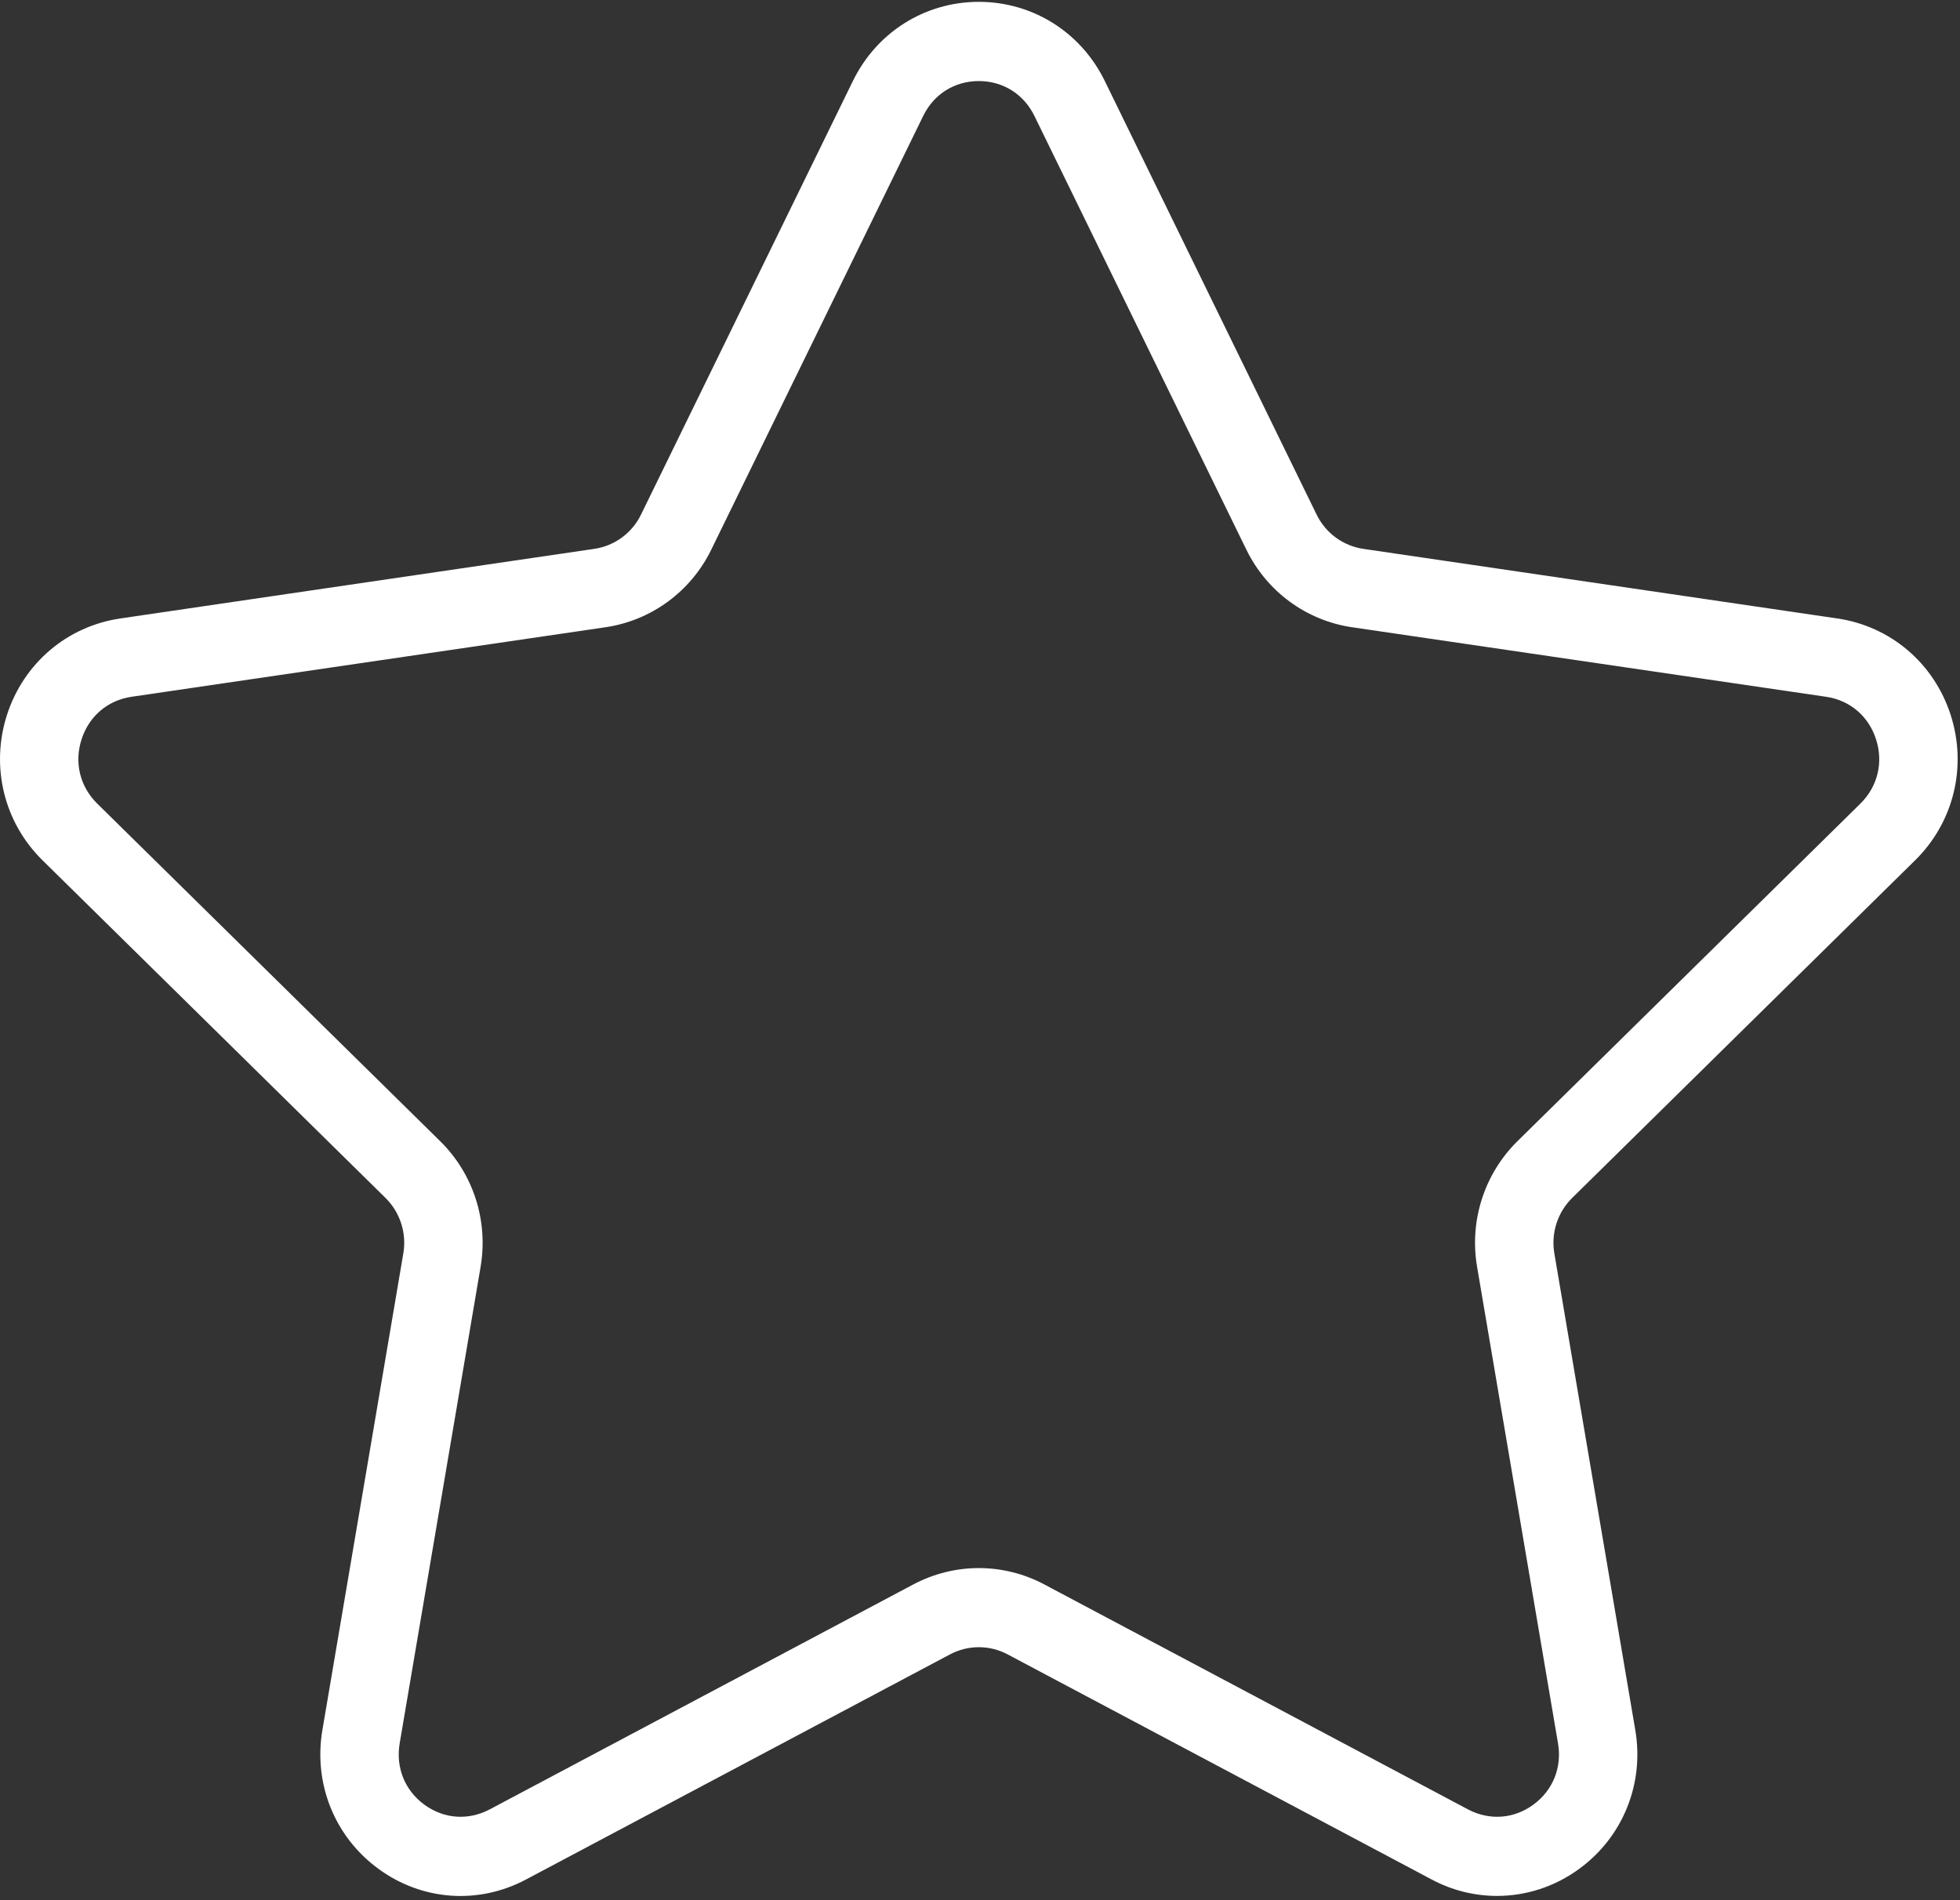 <?xml version="1.0" encoding="UTF-8" standalone="no"?>
<svg width="33px" height="32px" viewBox="0 0 33 32" version="1.1" xmlns="http://www.w3.org/2000/svg" xmlns:xlink="http://www.w3.org/1999/xlink">
    <rect x="0" y="0" width="33" height="32" fill="#333333" stroke="none"/>
    <!-- Generator: Sketch 39.1 (31720) - http://www.bohemiancoding.com/sketch -->
    <title>Shape</title>
    <desc>Created with Sketch.</desc>
    <defs></defs>
    <g id="Page-1" stroke="none" stroke-width="1" fill="none" fill-rule="evenodd">
        <g id="1920" transform="translate(-639, -774)" fill="#FFFFFF">
            <path d="M671.245,788.487 C671.894,787.849 672.123,786.911 671.843,786.04 C671.562,785.169 670.832,784.547 669.934,784.415 L661.953,783.243 C661.614,783.193 661.32,782.978 661.168,782.667 L657.6,775.362 C657.199,774.541 656.386,774.031 655.48,774.031 C654.575,774.031 653.762,774.541 653.361,775.362 L649.792,782.667 C649.641,782.978 649.346,783.193 649.006,783.243 L641.026,784.415 C640.129,784.547 639.398,785.169 639.117,786.04 C638.838,786.911 639.067,787.849 639.715,788.487 L645.49,794.173 C645.736,794.415 645.849,794.765 645.791,795.106 L644.428,803.135 C644.275,804.037 644.634,804.931 645.368,805.469 C646.1,806.009 647.054,806.079 647.857,805.651 L654.994,801.861 C655.299,801.699 655.662,801.699 655.966,801.861 L663.104,805.651 C663.452,805.837 663.83,805.928 664.205,805.928 C664.693,805.928 665.179,805.774 665.593,805.469 C666.327,804.931 666.686,804.037 666.533,803.135 L665.17,795.107 C665.112,794.765 665.224,794.416 665.471,794.173 L671.245,788.487 L671.245,788.487 Z M663.869,795.332 L665.232,803.36 C665.301,803.764 665.146,804.15 664.817,804.391 C664.488,804.632 664.078,804.661 663.718,804.472 L656.58,800.681 C656.237,800.499 655.858,800.407 655.48,800.407 C655.103,800.407 654.725,800.499 654.38,800.681 L647.243,804.472 C646.882,804.661 646.473,804.632 646.144,804.391 C645.815,804.15 645.661,803.765 645.729,803.36 L647.092,795.332 C647.223,794.557 646.969,793.767 646.412,793.219 L640.637,787.533 C640.346,787.246 640.247,786.842 640.373,786.452 C640.498,786.061 640.813,785.793 641.215,785.734 L649.195,784.563 C649.965,784.45 650.631,783.962 650.975,783.257 L654.544,775.952 C654.723,775.584 655.074,775.365 655.48,775.365 C655.886,775.365 656.236,775.584 656.416,775.952 L659.985,783.257 C660.329,783.962 660.994,784.45 661.764,784.563 L669.745,785.734 C670.147,785.793 670.462,786.061 670.587,786.452 C670.712,786.842 670.614,787.246 670.323,787.533 L664.549,793.218 C663.992,793.767 663.737,794.557 663.869,795.332 L663.869,795.332 Z" id="Shape"></path>
        </g>
    </g>
</svg>